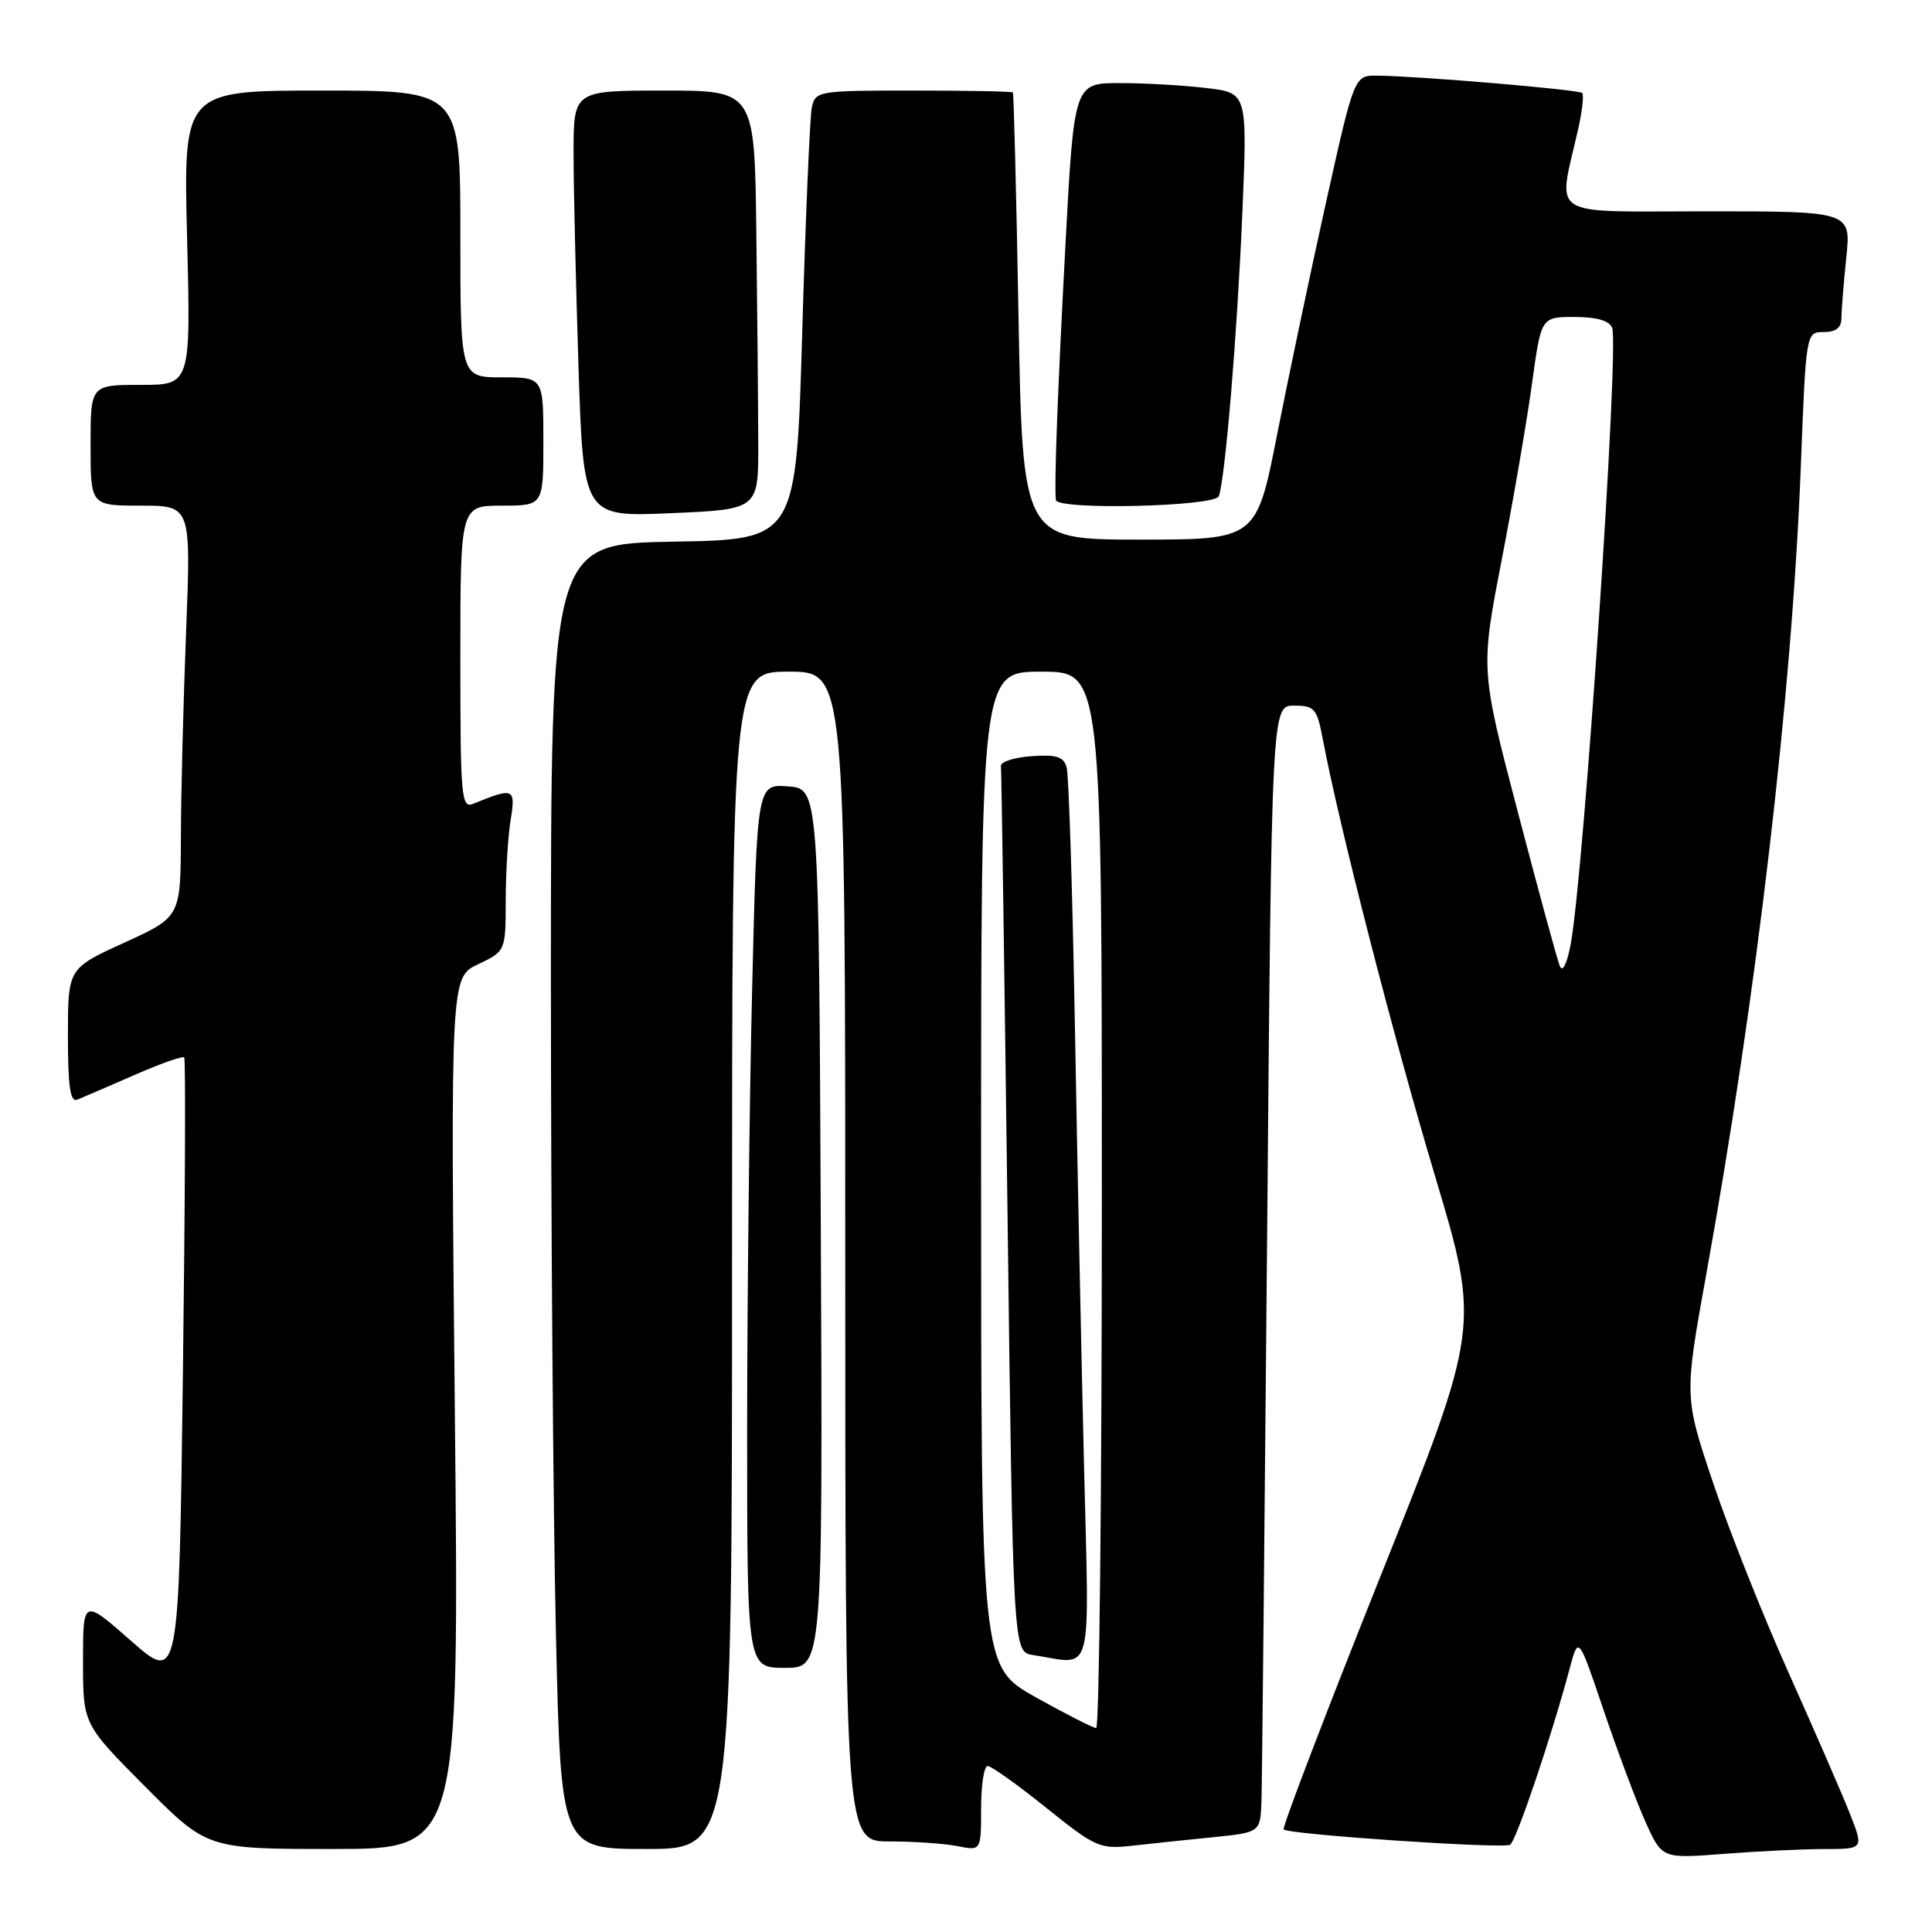 <?xml version="1.0" encoding="UTF-8" standalone="no"?>
<!DOCTYPE svg PUBLIC "-//W3C//DTD SVG 1.1//EN" "http://www.w3.org/Graphics/SVG/1.1/DTD/svg11.dtd" >
<svg xmlns="http://www.w3.org/2000/svg" xmlns:xlink="http://www.w3.org/1999/xlink" version="1.1" viewBox="0 0 256 256">
 <g >
 <path fill="currentColor"
d=" M 241.74 245.01 C 246.97 245.00 246.97 245.00 245.09 240.25 C 244.06 237.64 240.43 229.30 237.03 221.72 C 233.63 214.14 229.11 202.79 227.00 196.50 C 223.16 185.06 223.16 185.06 226.10 168.78 C 232.79 131.79 237.46 91.86 238.62 61.75 C 239.31 44.00 239.31 44.00 241.65 44.00 C 243.27 44.00 244.00 43.42 244.00 42.15 C 244.00 41.13 244.29 37.53 244.64 34.15 C 245.28 28.00 245.28 28.00 226.17 28.00 C 204.71 28.00 206.41 29.09 209.11 17.13 C 209.65 14.72 209.89 12.56 209.65 12.32 C 209.20 11.87 187.85 10.07 182.48 10.02 C 179.45 10.00 179.45 10.00 175.72 26.75 C 173.67 35.96 170.76 49.80 169.24 57.50 C 166.49 71.50 166.49 71.50 150.99 71.50 C 135.50 71.50 135.50 71.50 134.96 42.00 C 134.67 25.77 134.33 12.39 134.21 12.25 C 134.10 12.11 128.16 12.00 121.02 12.00 C 108.36 12.00 108.03 12.06 107.57 14.25 C 107.31 15.49 106.74 28.88 106.30 44.00 C 105.50 71.50 105.50 71.50 89.25 71.77 C 73.00 72.05 73.00 72.05 73.00 129.86 C 73.00 161.66 73.30 200.57 73.66 216.34 C 74.32 245.00 74.32 245.00 85.66 245.00 C 97.00 245.00 97.00 245.00 97.00 167.00 C 97.00 89.00 97.00 89.00 104.50 89.00 C 112.00 89.00 112.00 89.00 112.00 166.50 C 112.00 244.00 112.00 244.00 117.87 244.00 C 121.11 244.00 125.16 244.28 126.87 244.62 C 130.00 245.25 130.00 245.25 130.00 239.62 C 130.00 236.53 130.39 234.00 130.87 234.00 C 131.34 234.00 134.83 236.49 138.62 239.53 C 145.13 244.77 145.74 245.04 150.00 244.57 C 152.47 244.29 157.31 243.78 160.75 243.44 C 167.00 242.80 167.00 242.80 167.15 238.65 C 167.23 236.37 167.56 202.78 167.90 164.00 C 168.50 93.50 168.50 93.50 171.47 93.50 C 174.19 93.50 174.51 93.87 175.29 98.00 C 177.45 109.45 184.62 137.35 190.10 155.66 C 196.13 175.82 196.13 175.82 182.90 208.91 C 175.63 227.11 169.86 242.19 170.09 242.41 C 170.76 243.08 199.19 245.00 200.10 244.44 C 200.90 243.94 205.59 230.08 207.98 221.12 C 209.15 216.73 209.15 216.73 212.49 226.62 C 214.33 232.05 216.82 238.70 218.03 241.39 C 220.22 246.28 220.22 246.28 228.36 245.65 C 232.84 245.30 238.86 245.01 241.74 245.01 Z  M 60.27 187.25 C 59.70 129.50 59.70 129.50 63.35 127.77 C 67.00 126.03 67.00 126.03 67.01 119.27 C 67.02 115.54 67.31 110.74 67.67 108.59 C 68.35 104.44 68.05 104.31 62.75 106.49 C 61.12 107.17 61.00 105.86 61.00 87.11 C 61.00 67.00 61.00 67.00 66.50 67.00 C 72.00 67.00 72.00 67.00 72.00 58.50 C 72.00 50.00 72.00 50.00 66.50 50.00 C 61.00 50.00 61.00 50.00 61.00 31.00 C 61.00 12.00 61.00 12.00 42.65 12.00 C 24.30 12.00 24.30 12.00 24.79 31.50 C 25.28 51.00 25.28 51.00 18.64 51.00 C 12.00 51.00 12.00 51.00 12.00 59.00 C 12.00 67.00 12.00 67.00 18.66 67.00 C 25.31 67.00 25.31 67.00 24.66 83.66 C 24.30 92.82 23.98 105.09 23.97 110.91 C 23.93 121.50 23.93 121.50 16.47 124.91 C 9.00 128.31 9.00 128.31 9.00 137.26 C 9.00 144.03 9.31 146.09 10.25 145.71 C 10.94 145.43 14.32 143.97 17.78 142.46 C 21.23 140.95 24.21 139.89 24.41 140.11 C 24.61 140.32 24.53 159.06 24.24 181.74 C 23.71 222.99 23.71 222.99 17.35 217.41 C 11.00 211.83 11.00 211.83 11.00 220.14 C 11.00 228.46 11.00 228.46 19.23 236.73 C 27.46 245.00 27.46 245.00 44.15 245.00 C 60.85 245.00 60.85 245.00 60.27 187.25 Z  M 108.76 162.75 C 108.50 104.50 108.50 104.50 104.41 104.20 C 100.32 103.90 100.32 103.90 99.66 131.11 C 99.30 146.08 99.00 172.43 99.00 189.66 C 99.00 221.00 99.00 221.00 104.01 221.00 C 109.02 221.00 109.02 221.00 108.76 162.75 Z  M 100.47 58.75 C 100.46 53.94 100.35 41.45 100.22 31.00 C 100.00 12.00 100.00 12.00 88.00 12.00 C 76.00 12.00 76.00 12.00 76.00 20.25 C 76.00 24.79 76.30 37.50 76.65 48.50 C 77.30 68.50 77.30 68.50 88.90 68.00 C 100.50 67.50 100.50 67.50 100.47 58.75 Z  M 161.50 65.75 C 162.35 63.35 163.93 44.37 164.61 28.41 C 165.29 12.31 165.29 12.31 159.90 11.67 C 156.93 11.31 151.76 11.01 148.41 11.01 C 142.32 11.00 142.32 11.00 141.16 32.75 C 140.12 52.38 139.68 64.18 139.91 66.25 C 140.07 67.62 161.02 67.13 161.50 65.75 Z  M 137.25 224.90 C 130.00 220.85 130.00 220.85 130.00 154.92 C 130.00 89.00 130.00 89.00 138.00 89.00 C 146.00 89.00 146.00 89.00 146.00 159.00 C 146.00 197.50 145.66 228.99 145.25 228.98 C 144.84 228.96 141.24 227.13 137.25 224.90 Z  M 143.64 194.25 C 143.29 180.09 142.75 153.88 142.43 136.00 C 142.11 118.12 141.62 102.69 141.34 101.70 C 140.94 100.26 139.98 99.96 136.67 100.20 C 134.37 100.36 132.56 100.95 132.63 101.50 C 132.70 102.05 133.09 128.69 133.50 160.70 C 134.24 218.89 134.24 218.89 136.87 219.30 C 145.00 220.55 144.33 223.02 143.64 194.25 Z  M 206.68 128.00 C 206.34 127.17 203.84 117.99 201.12 107.60 C 196.17 88.70 196.17 88.70 199.00 74.10 C 200.55 66.07 202.36 55.56 203.01 50.75 C 204.21 42.00 204.21 42.00 208.63 42.00 C 211.58 42.00 213.25 42.49 213.62 43.45 C 214.57 45.93 209.87 115.82 208.12 125.13 C 207.62 127.76 207.05 128.90 206.68 128.00 Z "/>
</g>
</svg>